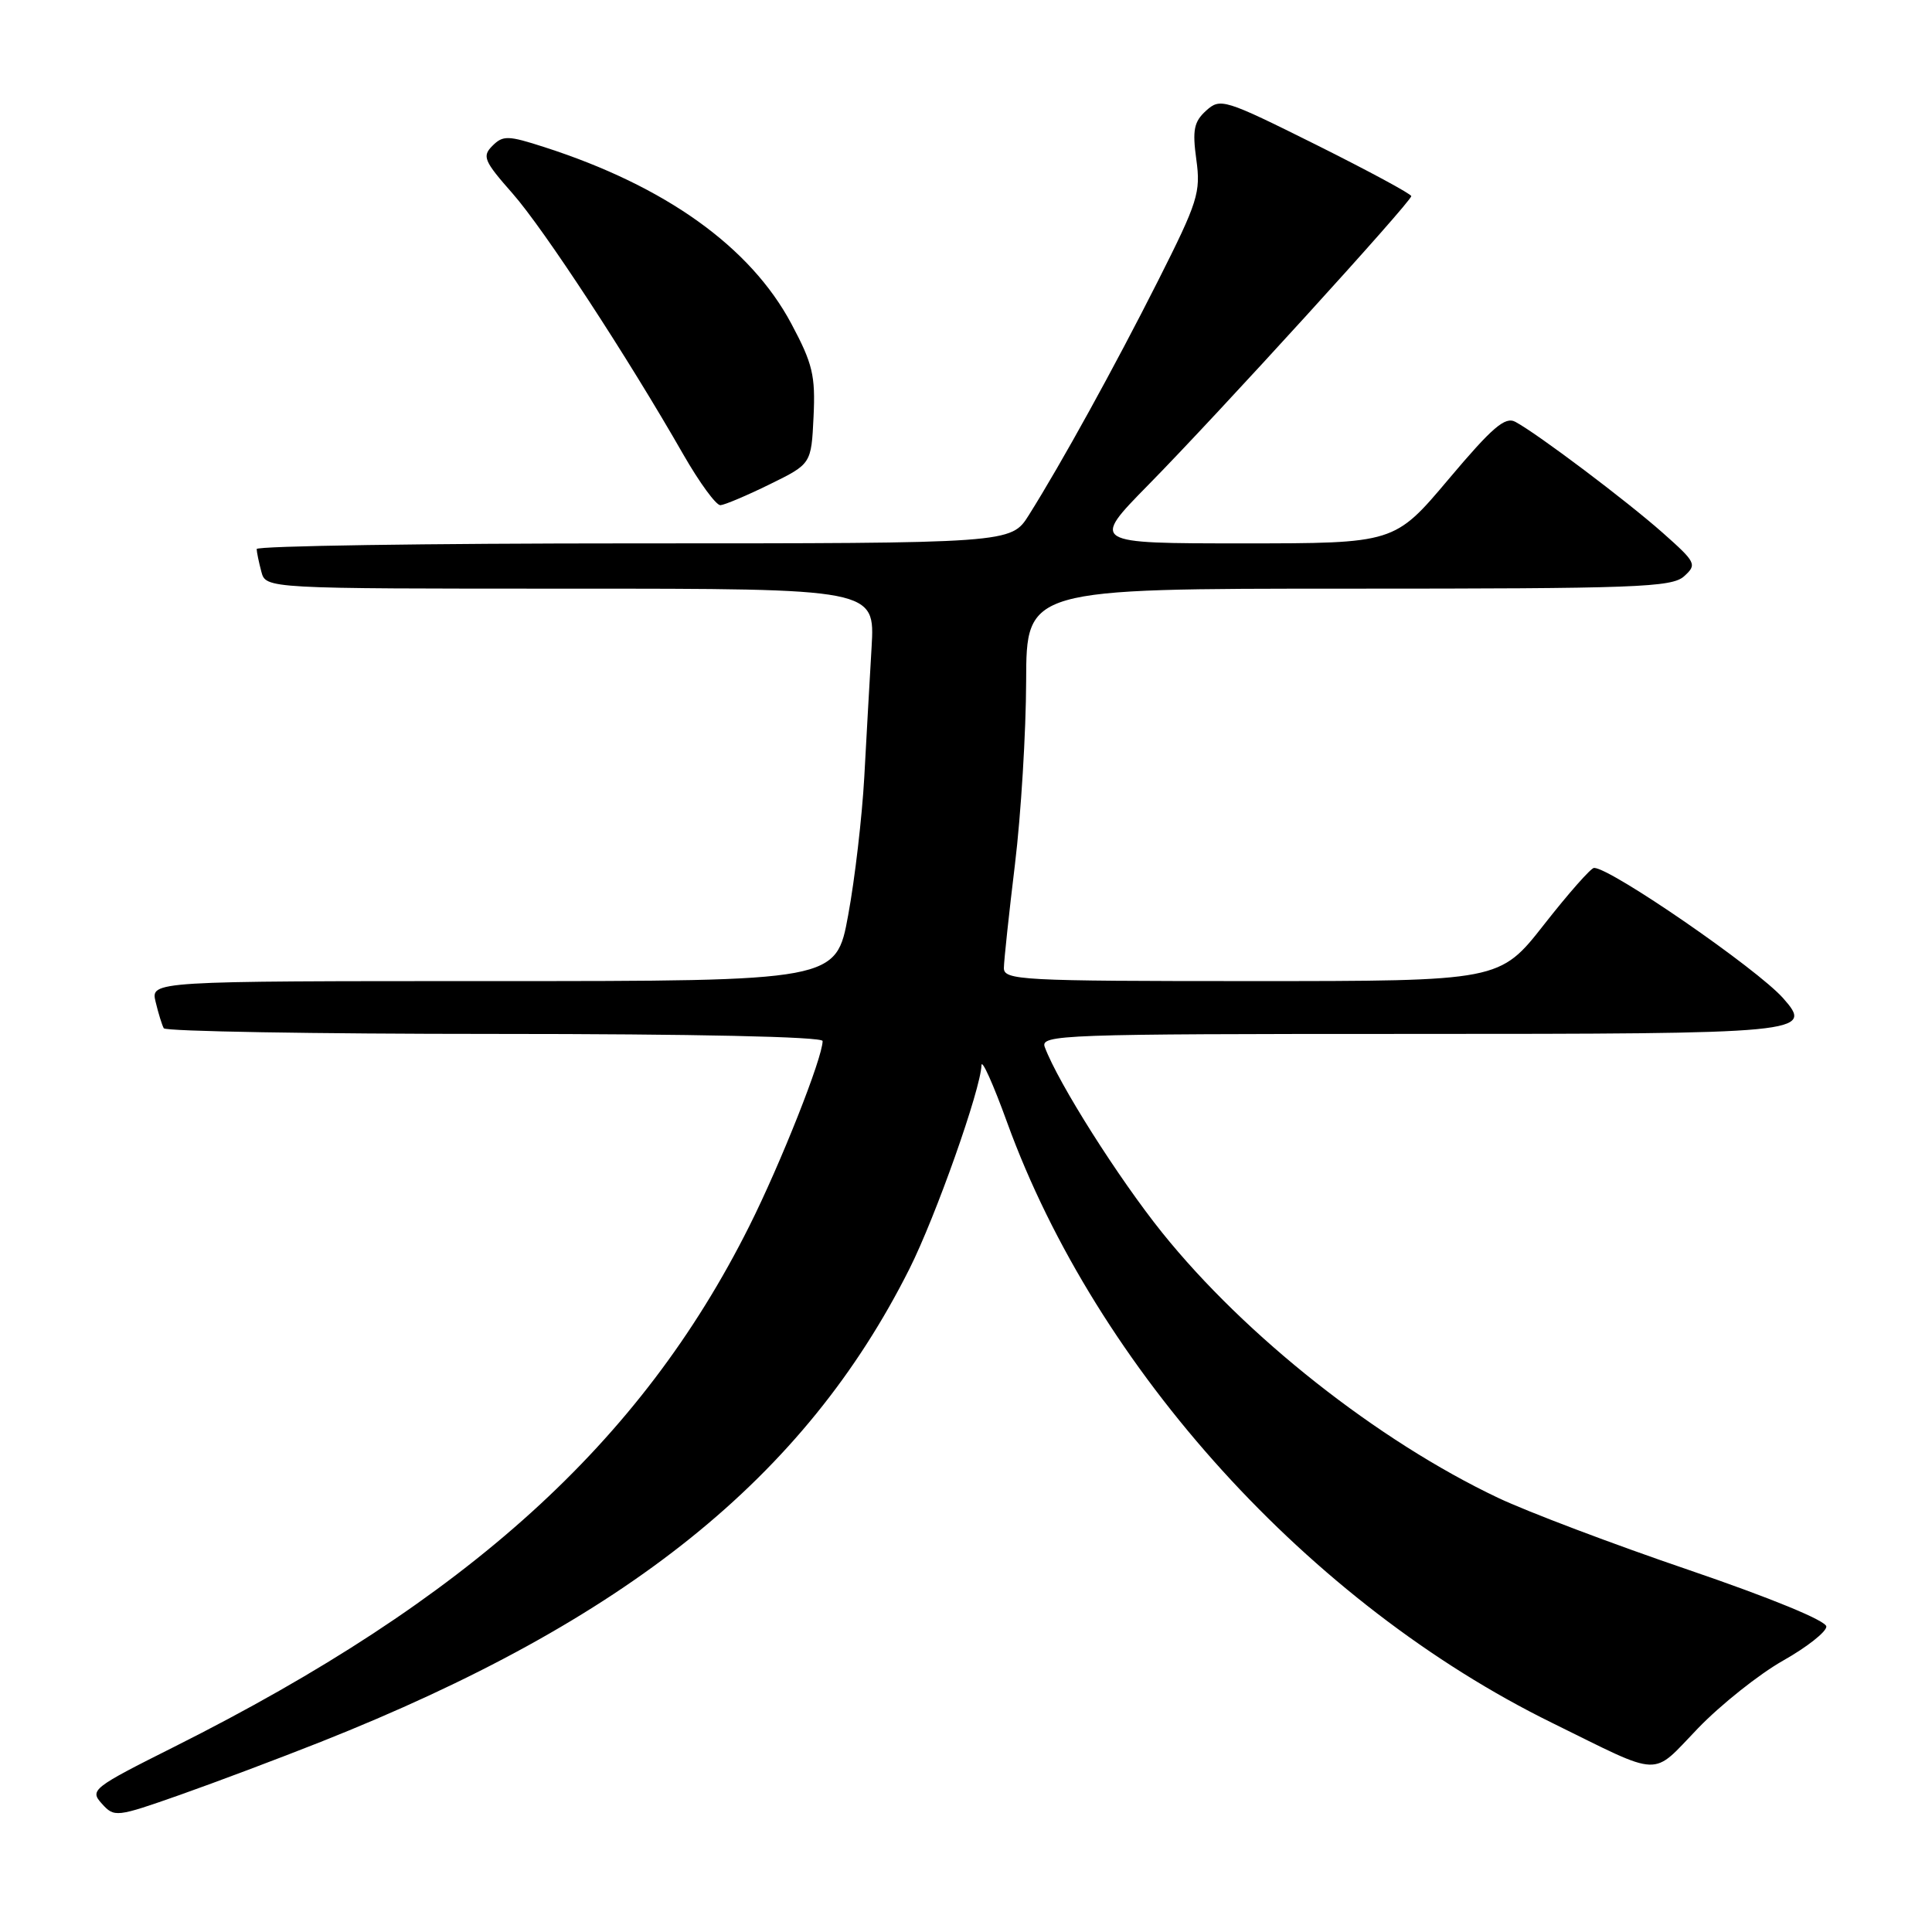 <?xml version="1.0" encoding="UTF-8" standalone="no"?>
<!DOCTYPE svg PUBLIC "-//W3C//DTD SVG 1.1//EN" "http://www.w3.org/Graphics/SVG/1.1/DTD/svg11.dtd" >
<svg xmlns="http://www.w3.org/2000/svg" xmlns:xlink="http://www.w3.org/1999/xlink" version="1.1" viewBox="0 0 256 256">
 <g >
 <path fill="currentColor"
d=" M 42.50 230.81 C 83.03 214.73 106.63 195.76 120.51 168.12 C 124.00 161.17 129.95 144.33 130.05 141.16 C 130.08 140.25 131.61 143.65 133.45 148.73 C 145.32 181.42 173.54 212.51 205.66 228.29 C 220.48 235.58 218.72 235.51 225.00 229.00 C 228.03 225.86 233.09 221.84 236.25 220.05 C 239.41 218.27 242.00 216.23 242.00 215.53 C 242.00 214.76 234.67 211.75 223.78 208.03 C 213.76 204.62 202.38 200.31 198.50 198.47 C 182.55 190.90 165.04 177.08 154.00 163.34 C 148.21 156.13 140.23 143.53 138.44 138.75 C 137.82 137.10 140.54 137.00 186.77 137.00 C 239.35 137.00 240.37 136.90 236.27 132.26 C 232.80 128.35 213.44 115.00 211.22 115.00 C 210.81 115.00 207.83 118.38 204.60 122.50 C 198.72 130.00 198.72 130.00 165.86 130.00 C 135.22 130.00 133.00 129.88 133.02 128.25 C 133.03 127.29 133.69 121.10 134.49 114.50 C 135.29 107.90 135.95 96.99 135.97 90.25 C 136.00 78.00 136.00 78.00 178.67 78.00 C 216.81 78.00 221.53 77.83 223.15 76.36 C 224.88 74.80 224.75 74.53 220.33 70.61 C 215.52 66.35 203.77 57.50 200.80 55.90 C 199.43 55.16 197.75 56.61 191.95 63.49 C 184.78 72.00 184.78 72.00 164.67 72.00 C 144.55 72.00 144.55 72.00 152.16 64.25 C 161.32 54.94 187.00 26.73 187.00 25.99 C 187.00 25.70 181.32 22.64 174.39 19.18 C 162.22 13.12 161.70 12.96 159.82 14.66 C 158.20 16.13 157.98 17.22 158.52 21.15 C 159.12 25.50 158.73 26.73 153.46 37.18 C 147.67 48.65 140.63 61.41 136.33 68.25 C 133.97 72.00 133.97 72.00 83.99 72.00 C 56.49 72.00 34.01 72.34 34.01 72.75 C 34.02 73.16 34.30 74.51 34.63 75.75 C 35.23 78.00 35.23 78.00 75.59 78.00 C 115.94 78.00 115.94 78.00 115.49 85.75 C 115.24 90.01 114.80 97.78 114.52 103.00 C 114.23 108.22 113.28 116.44 112.39 121.25 C 110.79 130.00 110.79 130.00 65.38 130.00 C 19.96 130.00 19.96 130.00 20.62 132.75 C 20.98 134.26 21.47 135.84 21.70 136.25 C 21.93 136.66 41.67 137.00 65.56 137.00 C 92.02 137.00 109.00 137.37 109.00 137.94 C 109.00 140.15 103.44 154.19 99.27 162.50 C 84.88 191.22 61.99 211.94 23.15 231.43 C 12.22 236.91 11.86 237.19 13.50 239.00 C 15.15 240.83 15.41 240.80 23.85 237.83 C 28.61 236.15 37.00 232.99 42.50 230.81 Z  M 102.00 64.17 C 107.50 61.47 107.50 61.47 107.80 55.21 C 108.06 49.76 107.68 48.18 104.86 42.90 C 99.44 32.72 88.17 24.66 72.15 19.50 C 67.32 17.94 66.65 17.92 65.25 19.32 C 63.86 20.71 64.12 21.33 67.92 25.64 C 72.09 30.38 83.12 47.24 90.56 60.25 C 92.69 63.96 94.89 66.97 95.46 66.94 C 96.03 66.90 98.97 65.66 102.00 64.17 Z "/>
</g>
</svg>